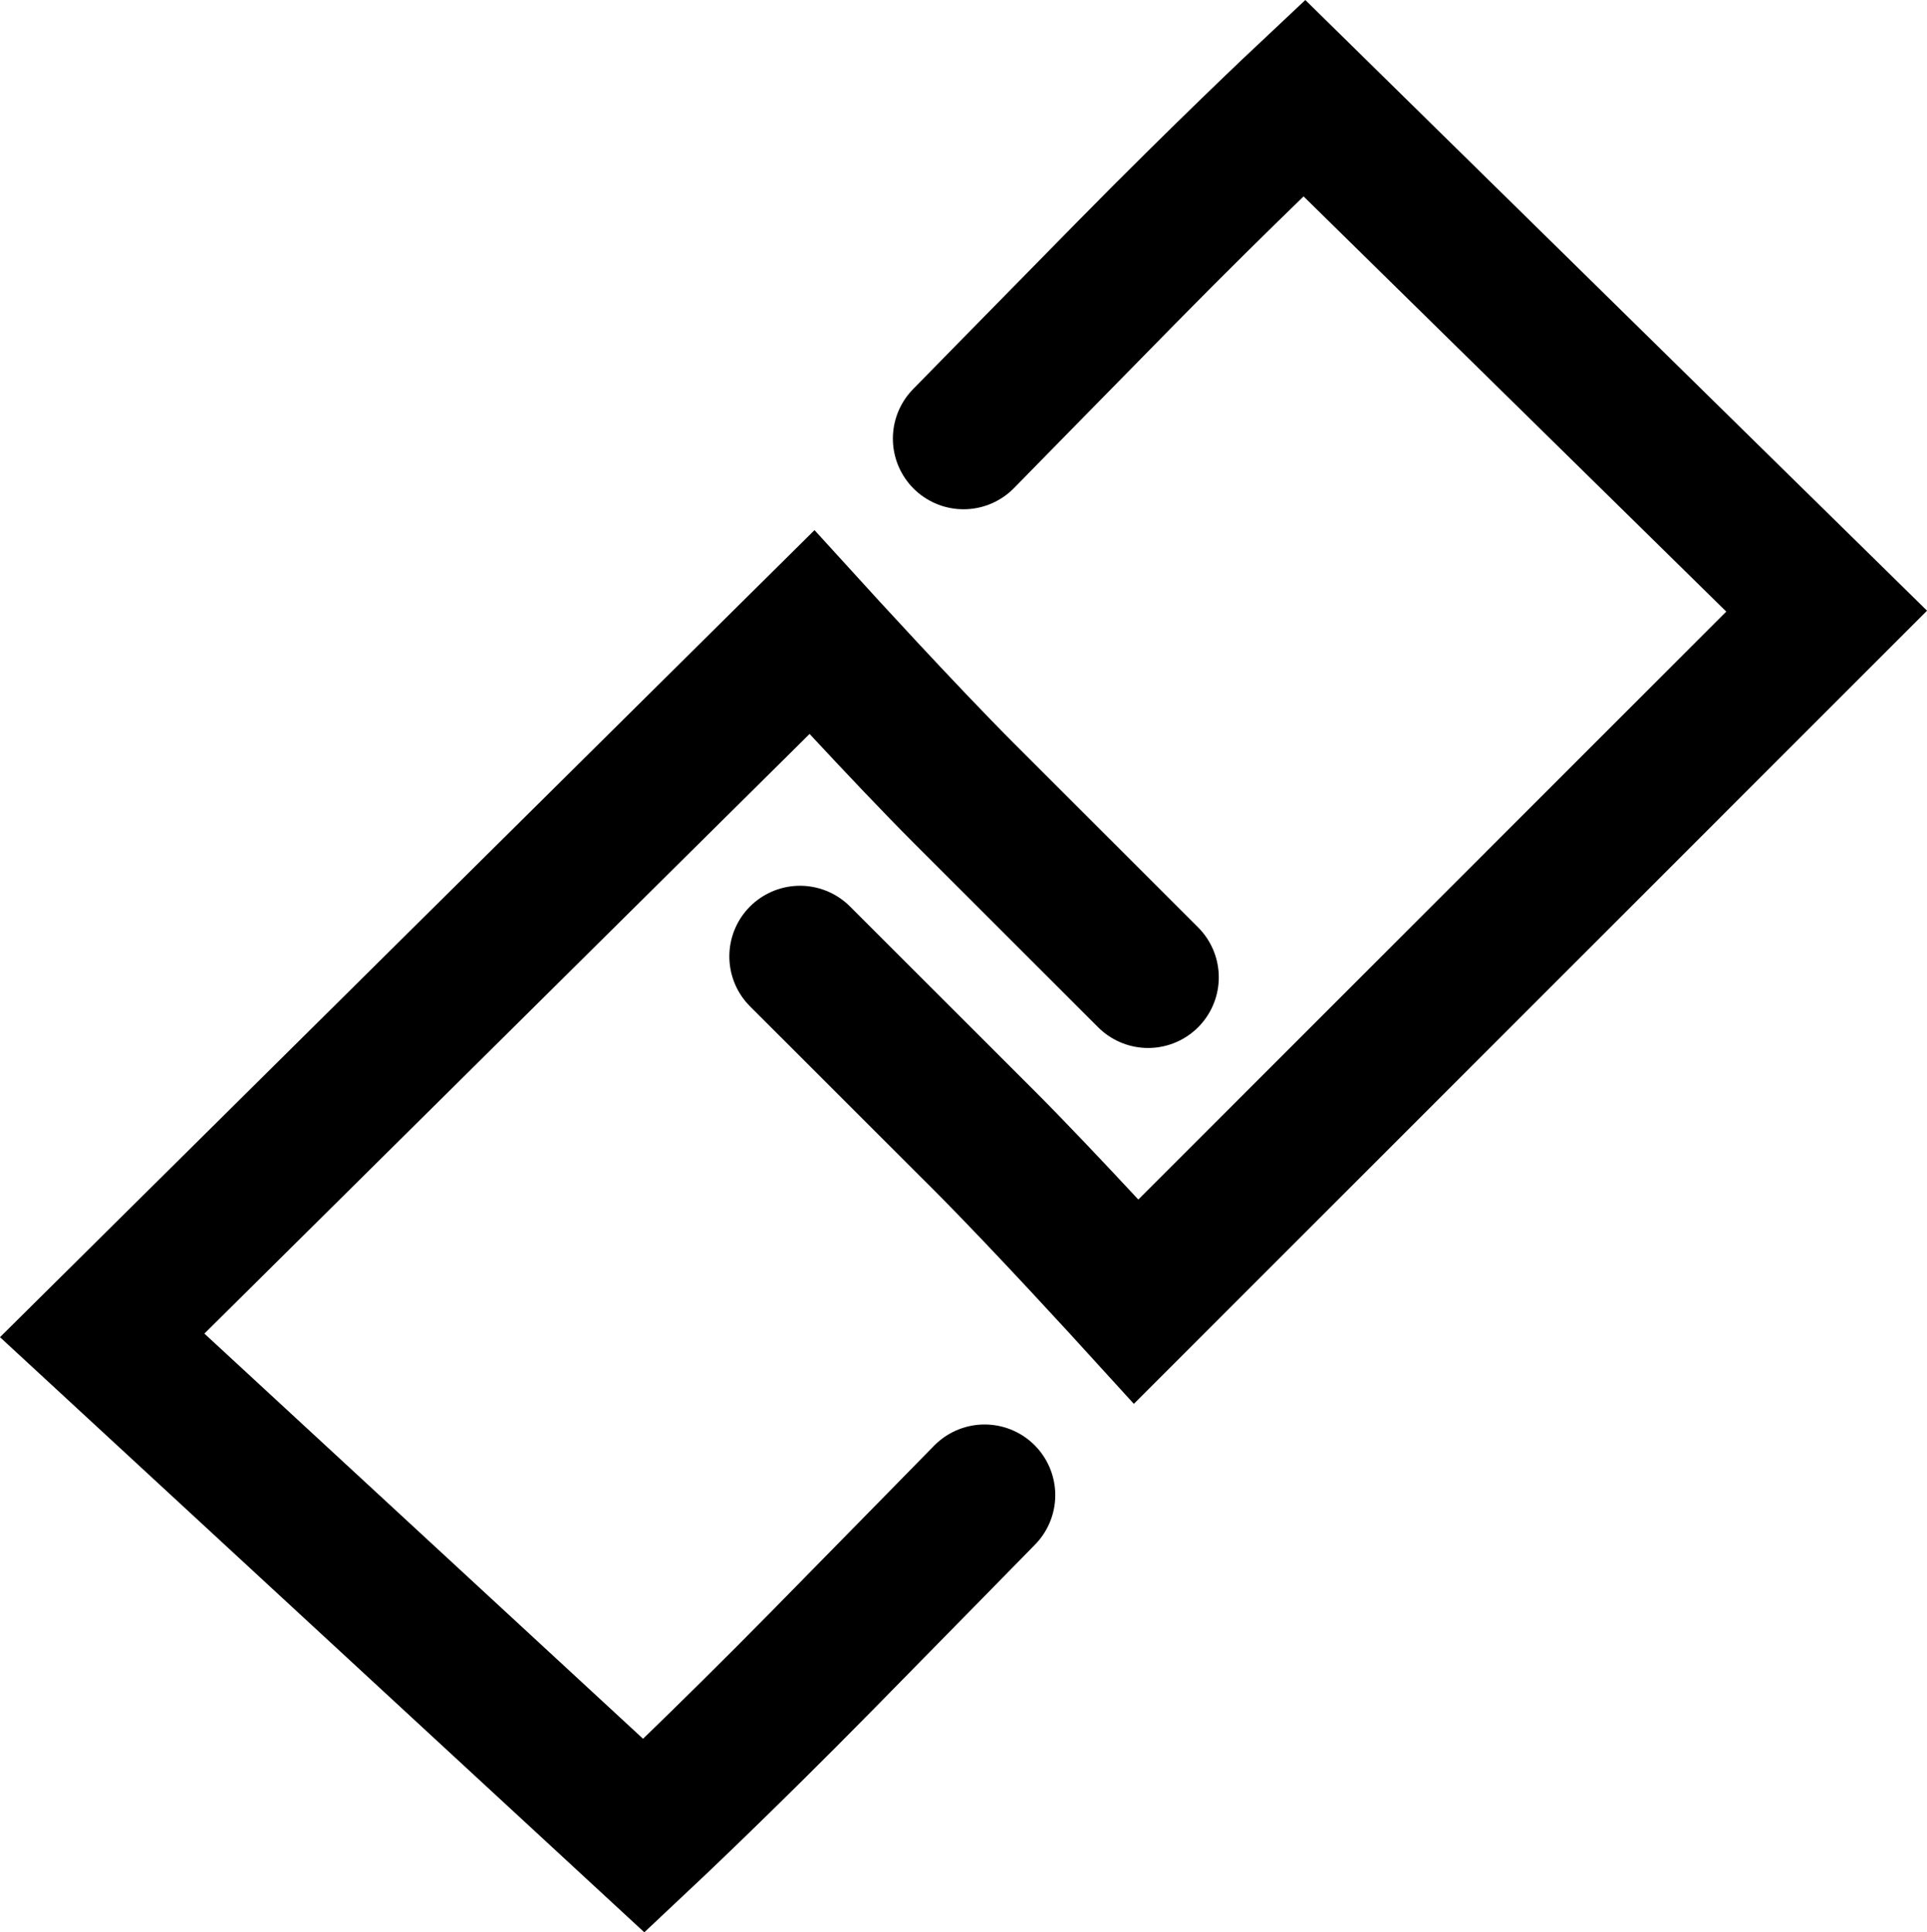 <svg version="1.1" xmlns="http://www.w3.org/2000/svg" xmlns:xlink="http://www.w3.org/1999/xlink" width="27.269" height="27.35" viewBox="0,0,27.269,27.35"><g transform="translate(-226.216,-166.315)"><g data-paper-data="{&quot;isPaintingLayer&quot;:true}" fill="none" fill-rule="nonzero" stroke="#000000" stroke-width="2" stroke-linecap="round" stroke-linejoin="miter" stroke-miterlimit="10" stroke-dasharray="" stroke-dashoffset="0" style="mix-blend-mode: normal"><path d="" data-paper-data="{&quot;index&quot;:null}"/><path d="M240.149,187.477c0,0 -1.28,1.307 -2.293,2.337c-1.406,1.43 -2.528,2.484 -2.528,2.484l-7.666,-7.082l10.043,-9.953c0,0 1.303,1.431 2.155,2.283c0.862,0.862 2.603,2.602 2.603,2.602" data-paper-data="{&quot;index&quot;:null}"/><path d="M239.851,172.523c0,0 1.28,-1.307 2.293,-2.337c1.406,-1.43 2.528,-2.484 2.528,-2.484l7.393,7.263l-9.77,9.772c0,0 -1.303,-1.431 -2.155,-2.283c-0.862,-0.862 -2.603,-2.602 -2.603,-2.602" data-paper-data="{&quot;index&quot;:null}"/></g></g></svg>